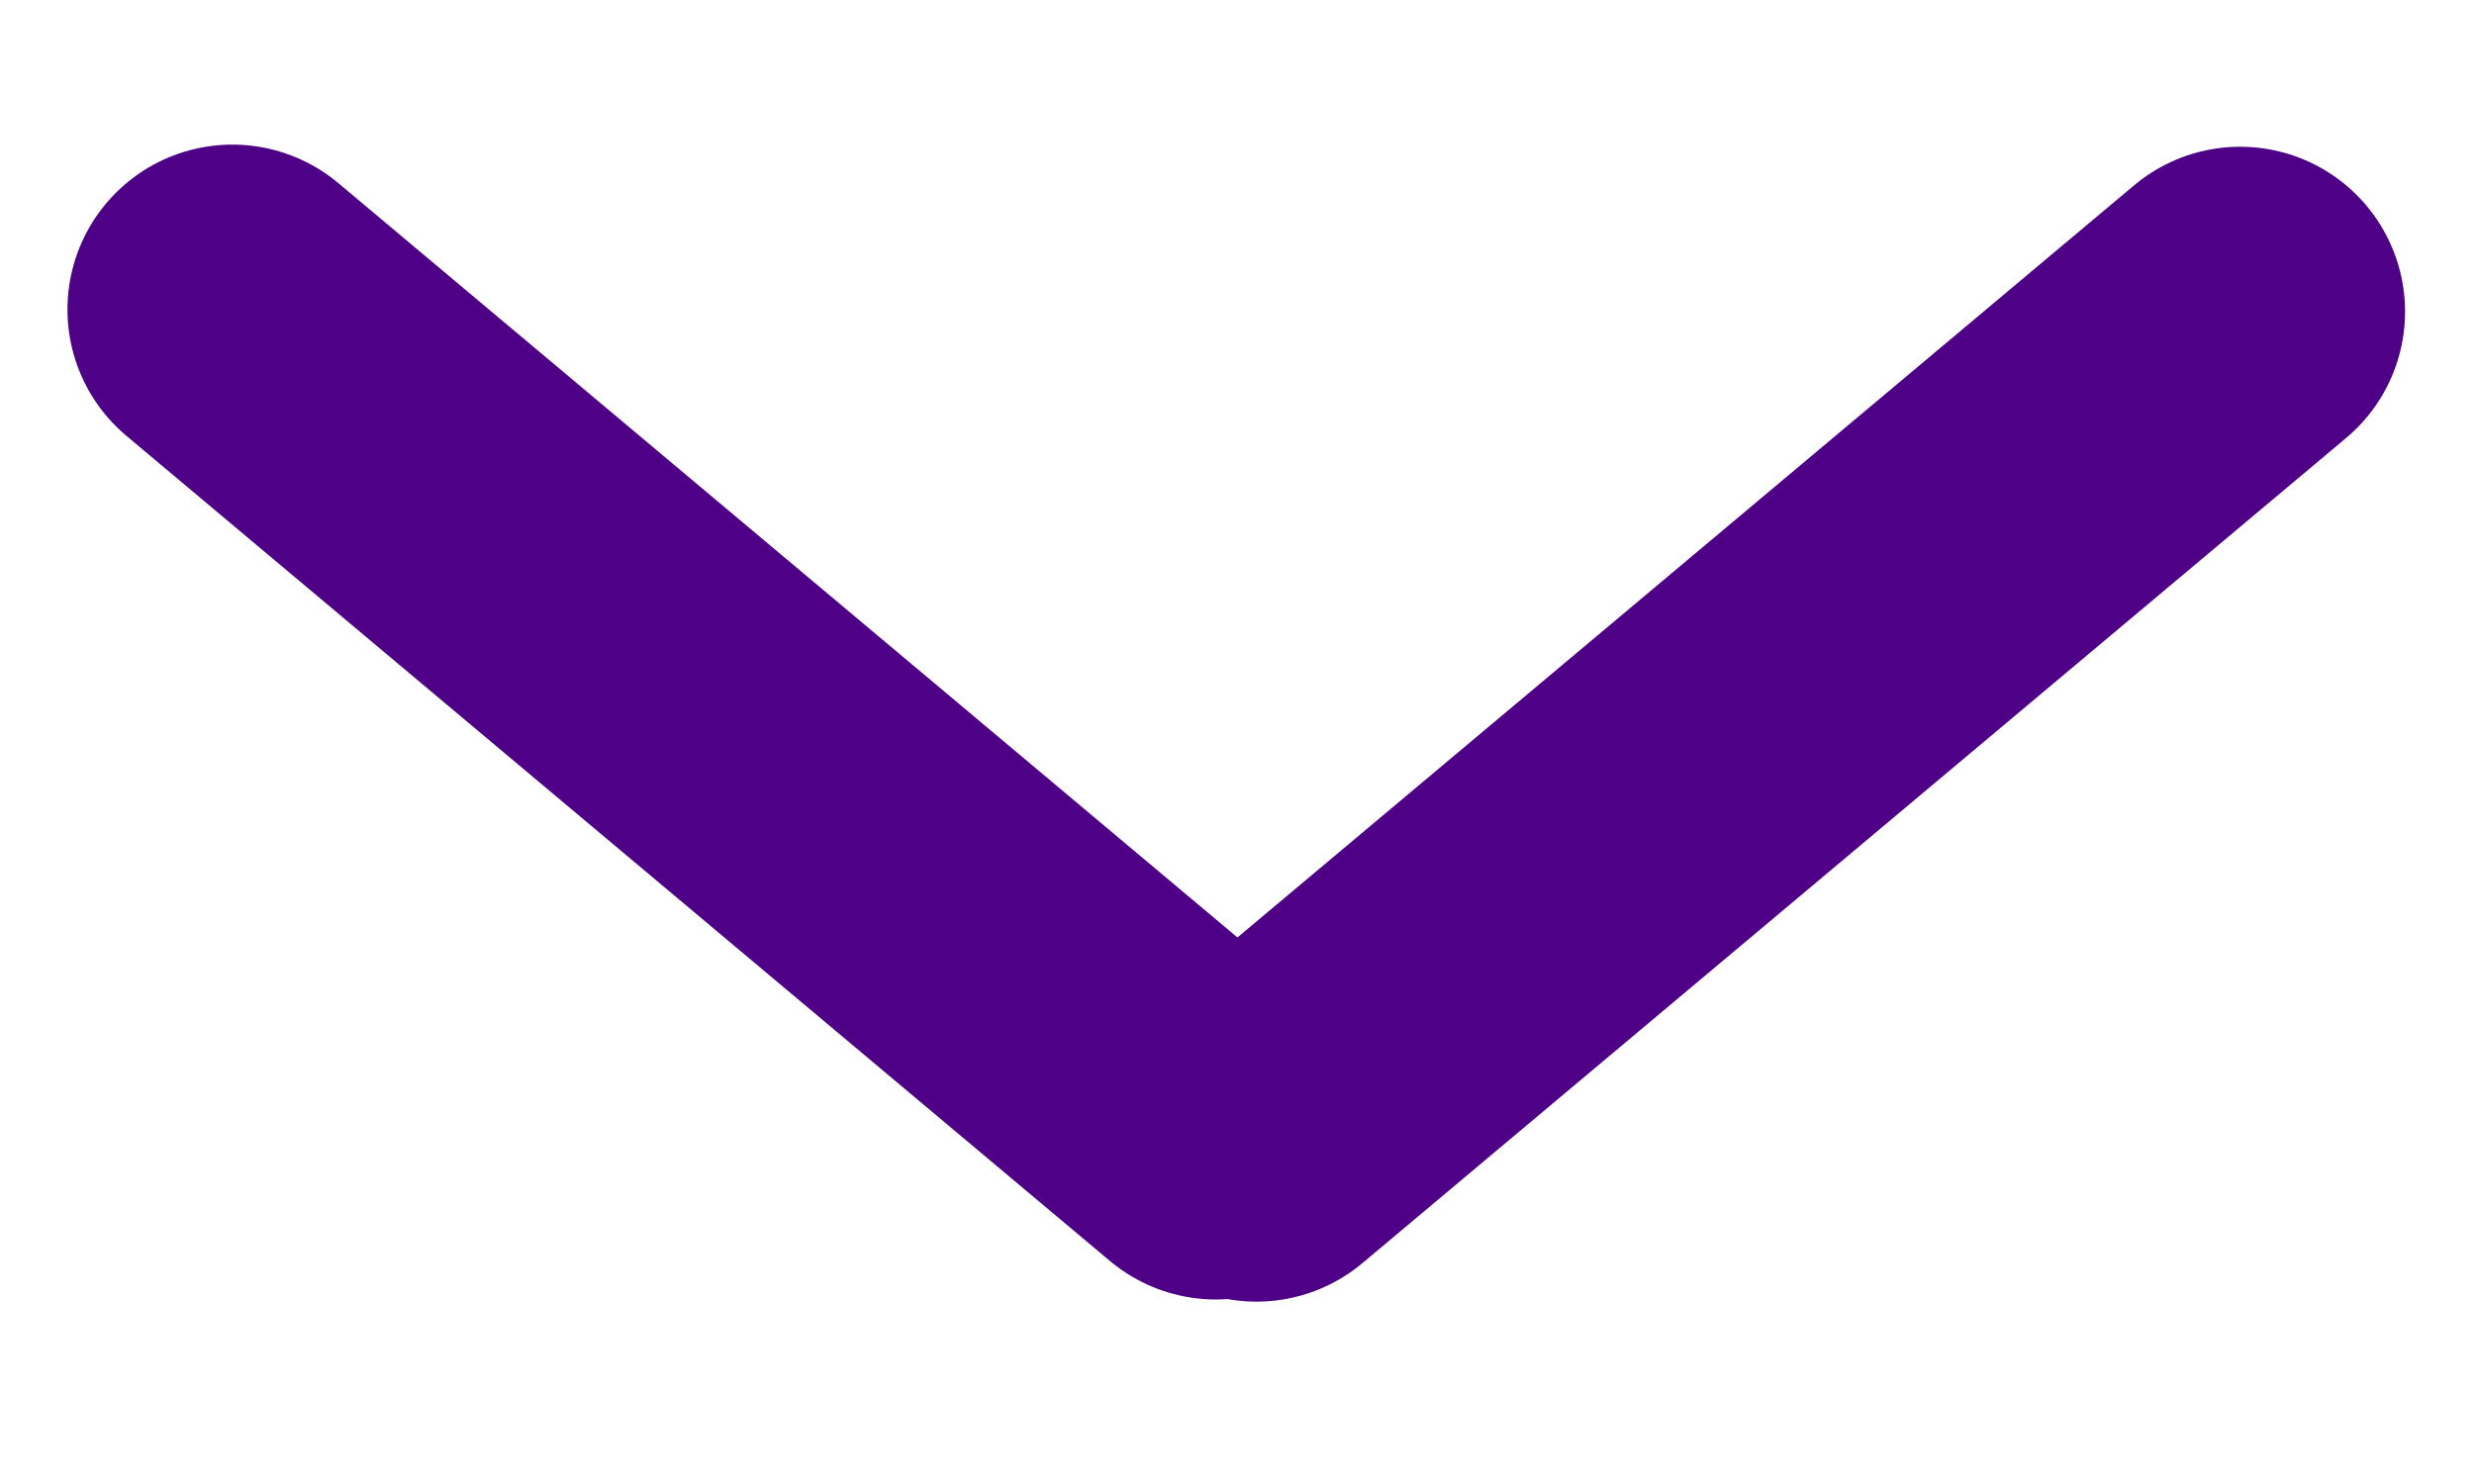<svg width="15" height="9" viewBox="0 0 15 9" fill="none" xmlns="http://www.w3.org/2000/svg">
<line x1="1.409" y1="1.877" x2="7.372" y2="6.881" stroke="#4E0087" stroke-width="2" stroke-linecap="round"/>
<line x1="7.618" y1="6.894" x2="13.582" y2="1.89" stroke="#4E0087" stroke-width="2" stroke-linecap="round"/>
</svg>
